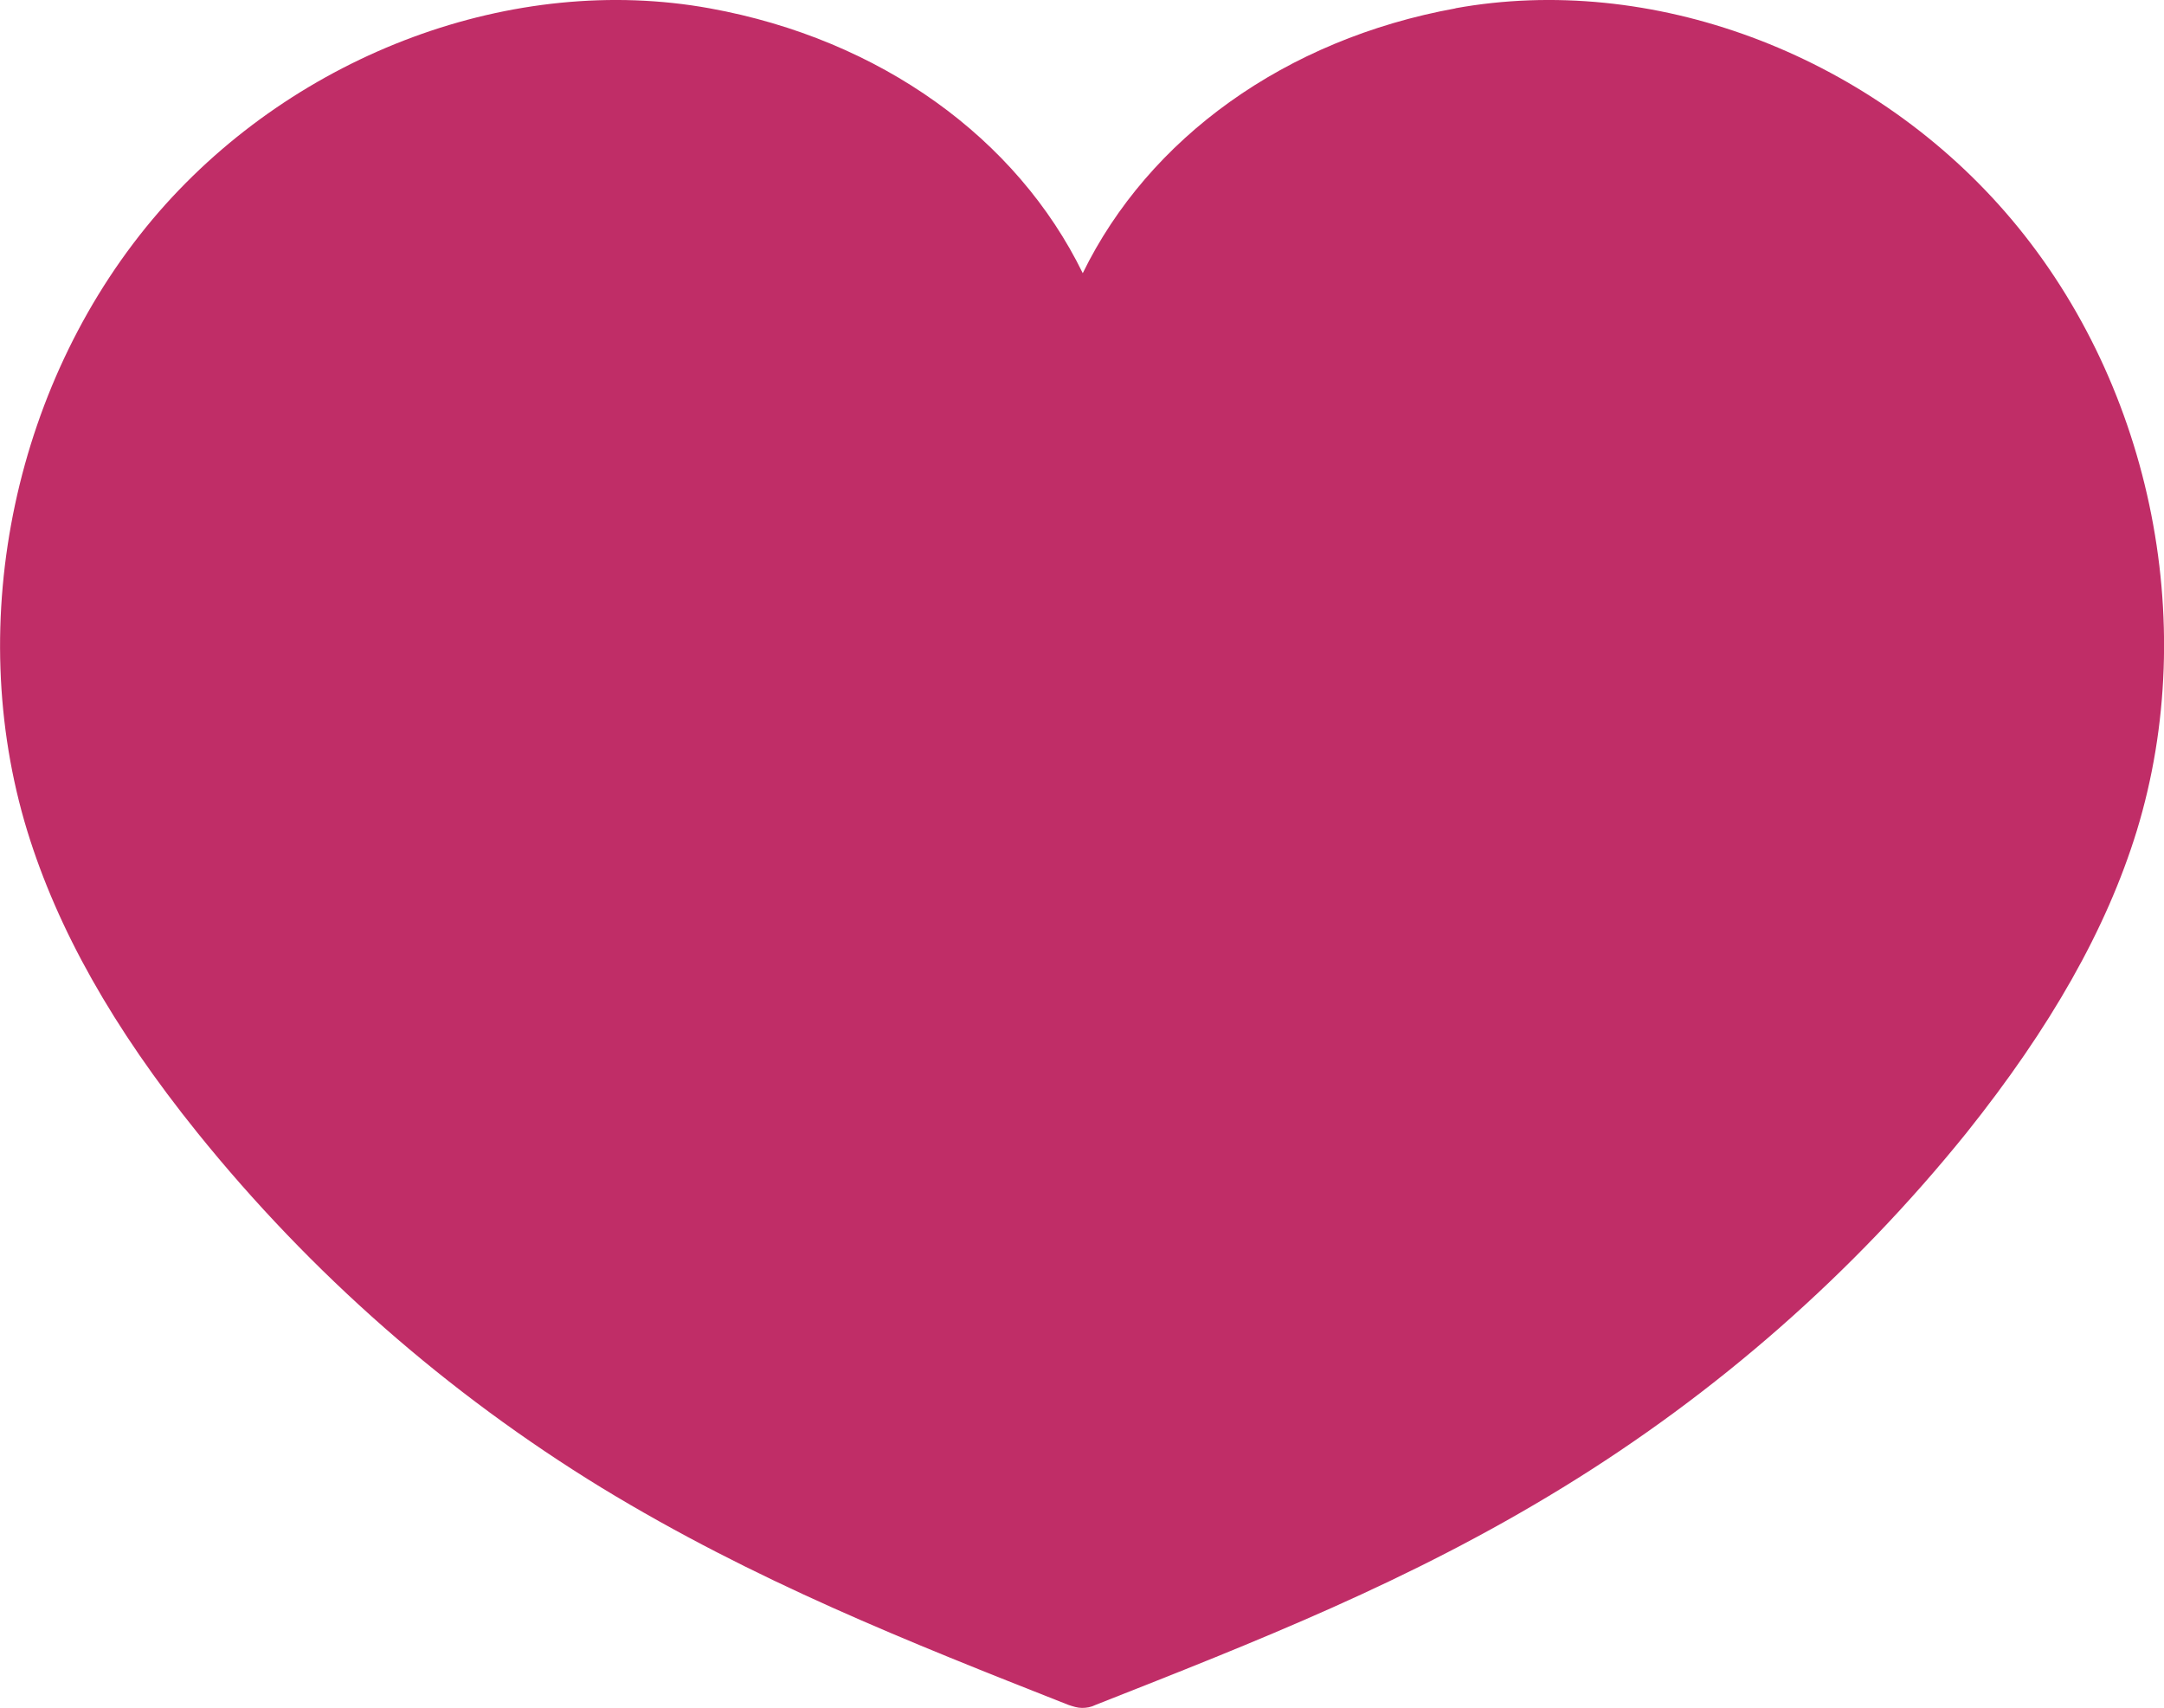 <?xml version="1.0" encoding="UTF-8"?><svg id="_層_2" xmlns="http://www.w3.org/2000/svg" viewBox="0 0 28.6 22.57"><defs><style>.cls-1{fill:#c02d67;}</style></defs><g id="_層_1-2"><path class="cls-1" d="M19.24,.11c-2.26,.41-4.06,1.72-4.93,3.5C13.44,1.83,11.64,.52,9.38,.11,6.79-.36,3.93,.7,2.1,2.8,.2,4.99-.49,8.2,.36,10.98c.4,1.3,1.13,2.6,2.25,3.99,1.5,1.86,3.3,3.44,5.34,4.69,2.02,1.23,4.04,2.03,6.17,2.87,.06,.02,.12,.04,.18,.04s.12-.01,.18-.04c2.13-.84,4.15-1.63,6.17-2.87,2.04-1.25,3.84-2.83,5.34-4.69,1.11-1.39,1.85-2.69,2.25-3.99,.85-2.78,.17-5.99-1.74-8.18C24.67,.7,21.82-.36,19.23,.11h0Z"/></g></svg>